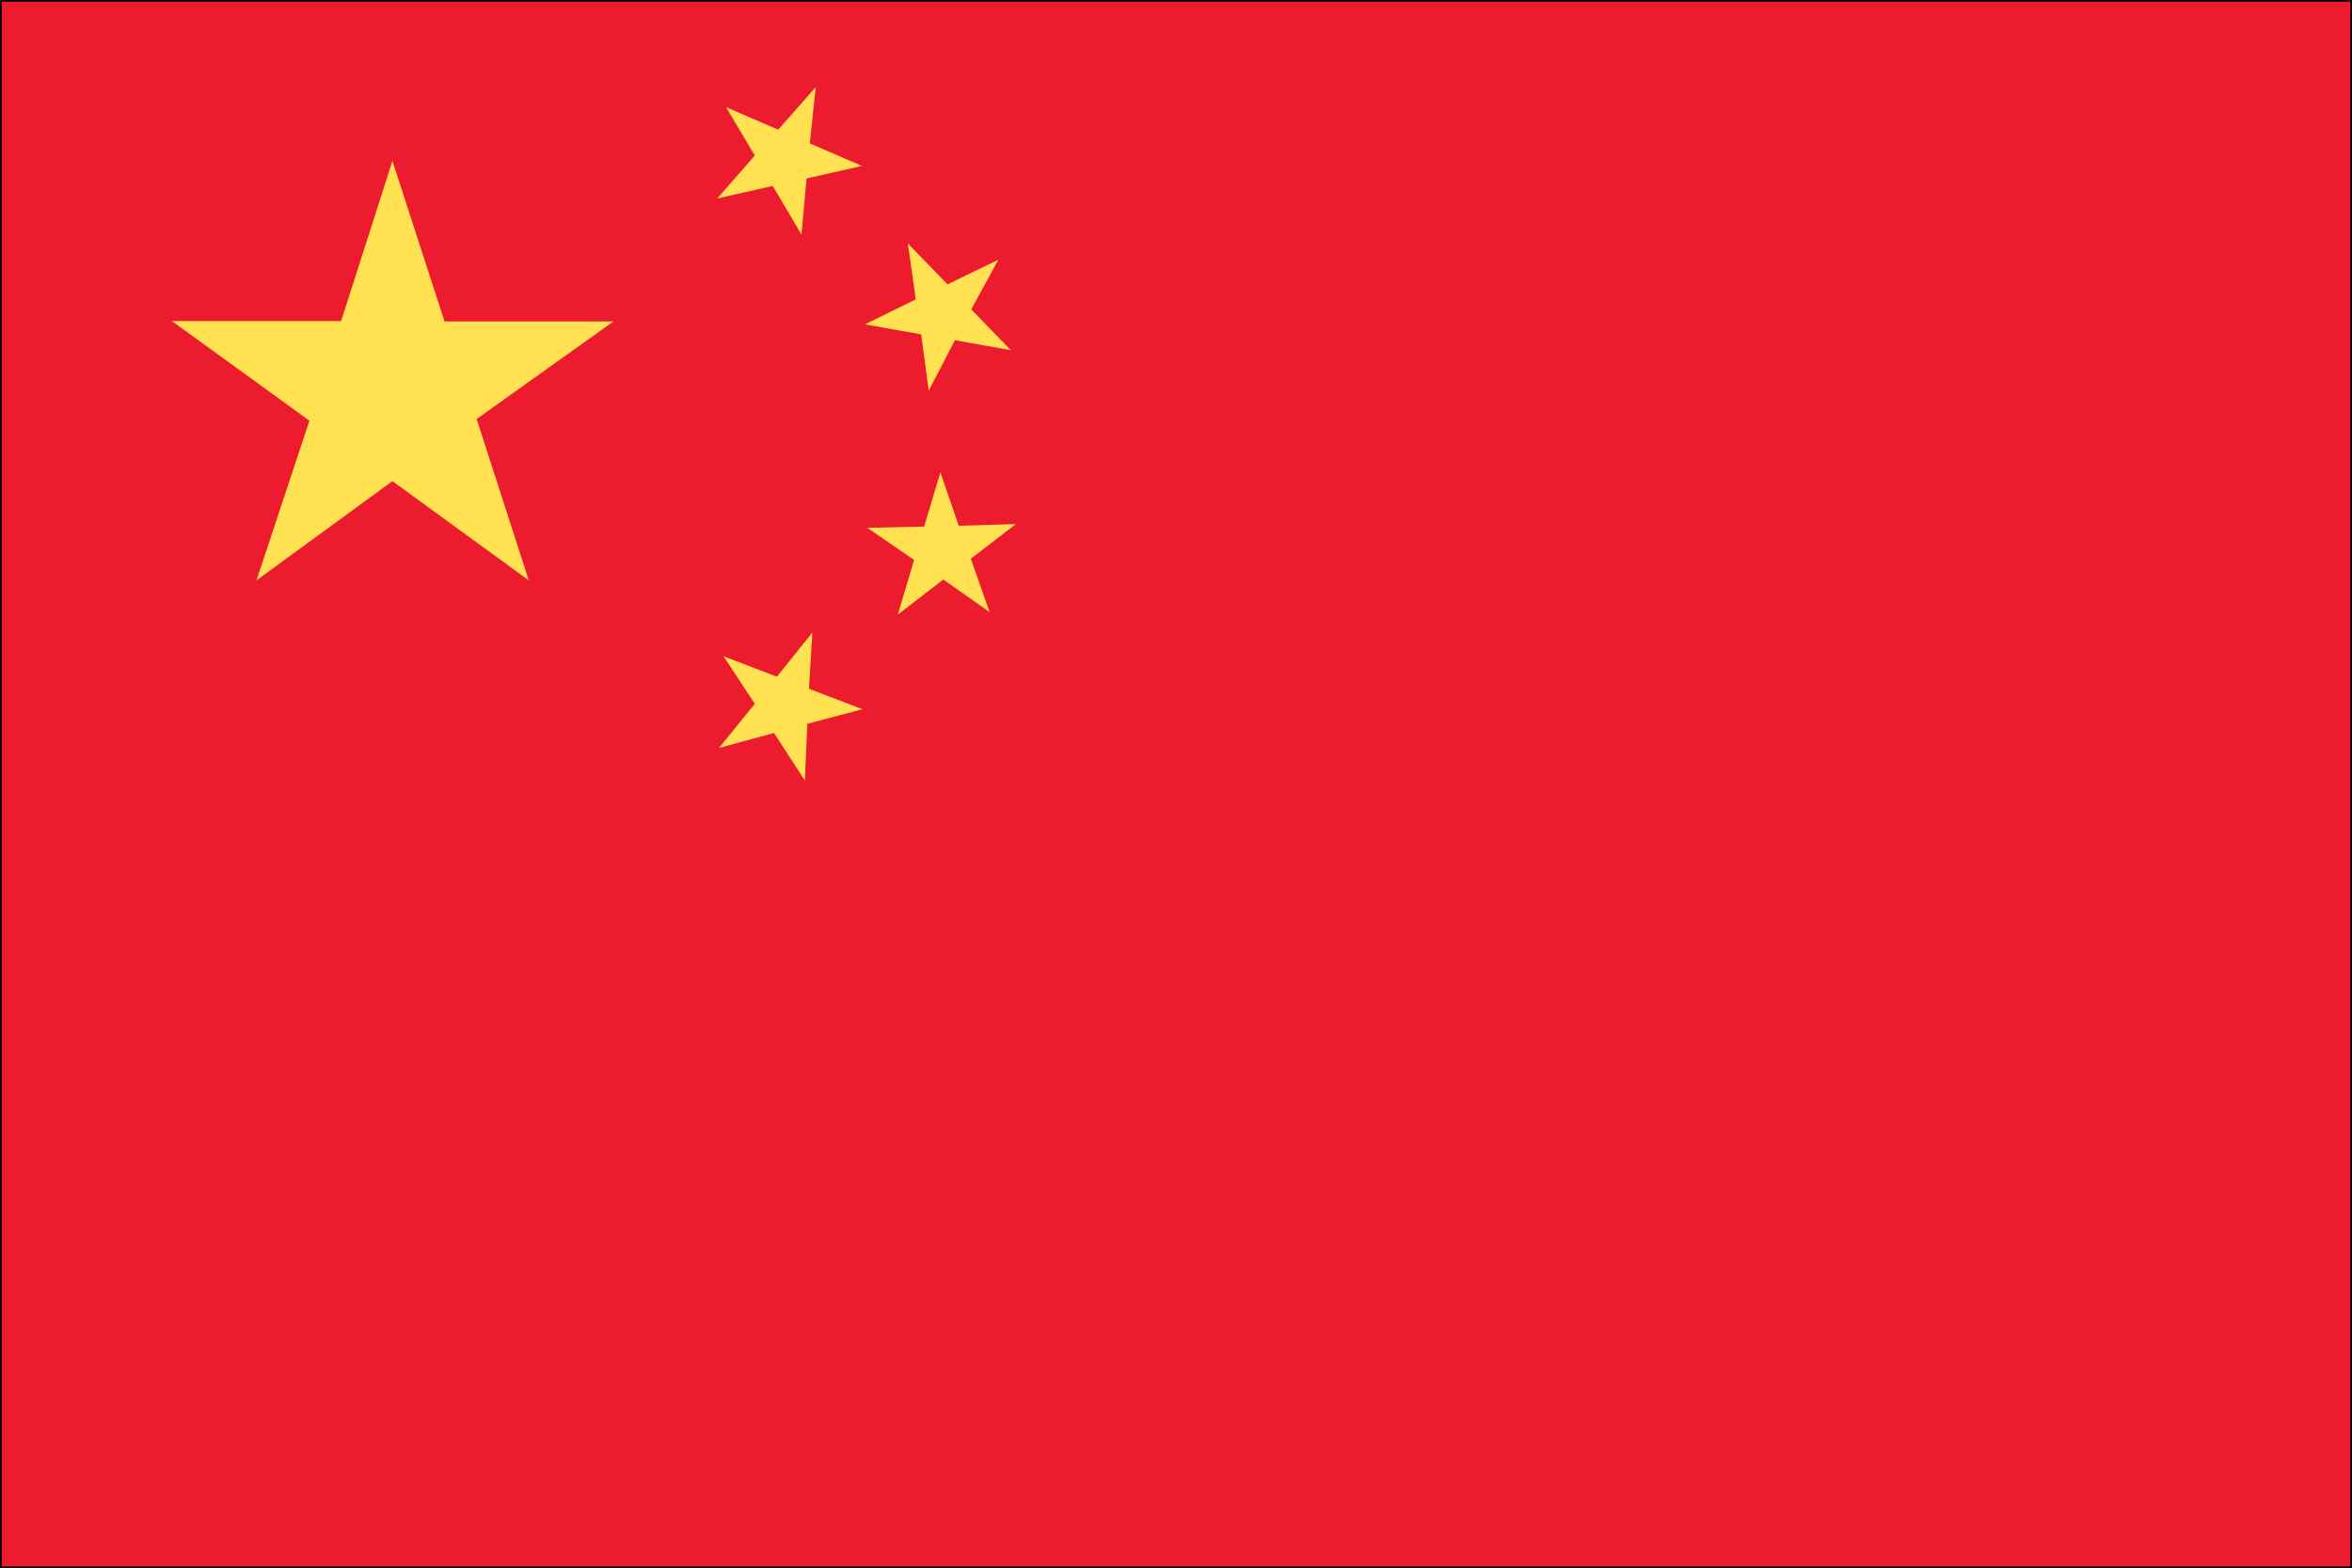 <svg xmlns="http://www.w3.org/2000/svg" viewBox="0 0 56.4 37.61"><title>svg09FlagChina</title><g id="圖層_2" data-name="圖層 2"><g id="圖層_1-2" data-name="圖層 1"><g id="svg09FlagChina"><rect x="0.02" y="0.02" width="56.36" height="37.57" fill="#ec1c2e" stroke="#000" stroke-width="0.04"/><path d="M28.2,18.81" fill="#ec1c2e" stroke="#000" stroke-width="0.04"/><polygon points="9.41 3.86 8.18 7.7 4.12 7.7 7.42 10.09 6.15 13.92 9.41 11.54 12.68 13.92 11.43 10.05 14.71 7.71 10.66 7.71 9.41 3.86" fill="#ffe152"/><polygon points="17.41 2.57 18.1 3.73 17.2 4.76 18.53 4.46 19.22 5.63 19.34 4.28 20.67 3.98 19.42 3.44 19.56 2.09 18.66 3.11 17.41 2.57" fill="#ffe152"/><polygon points="21.77 5.84 21.96 7.18 20.74 7.78 22.09 8.02 22.27 9.37 22.9 8.16 24.24 8.4 23.29 7.42 23.94 6.23 22.72 6.82 21.77 5.84" fill="#ffe152"/><polygon points="20.8 12.66 21.92 13.43 21.53 14.74 22.62 13.9 23.73 14.68 23.28 13.4 24.36 12.57 22.99 12.61 22.55 11.33 22.16 12.63 20.8 12.66" fill="#ffe152"/><polygon points="17.35 15.74 18.1 16.88 17.24 17.94 18.56 17.58 19.3 18.72 19.36 17.36 20.68 17.01 19.4 16.52 19.48 15.17 18.63 16.23 17.35 15.74" fill="#ffe152"/></g></g></g></svg>